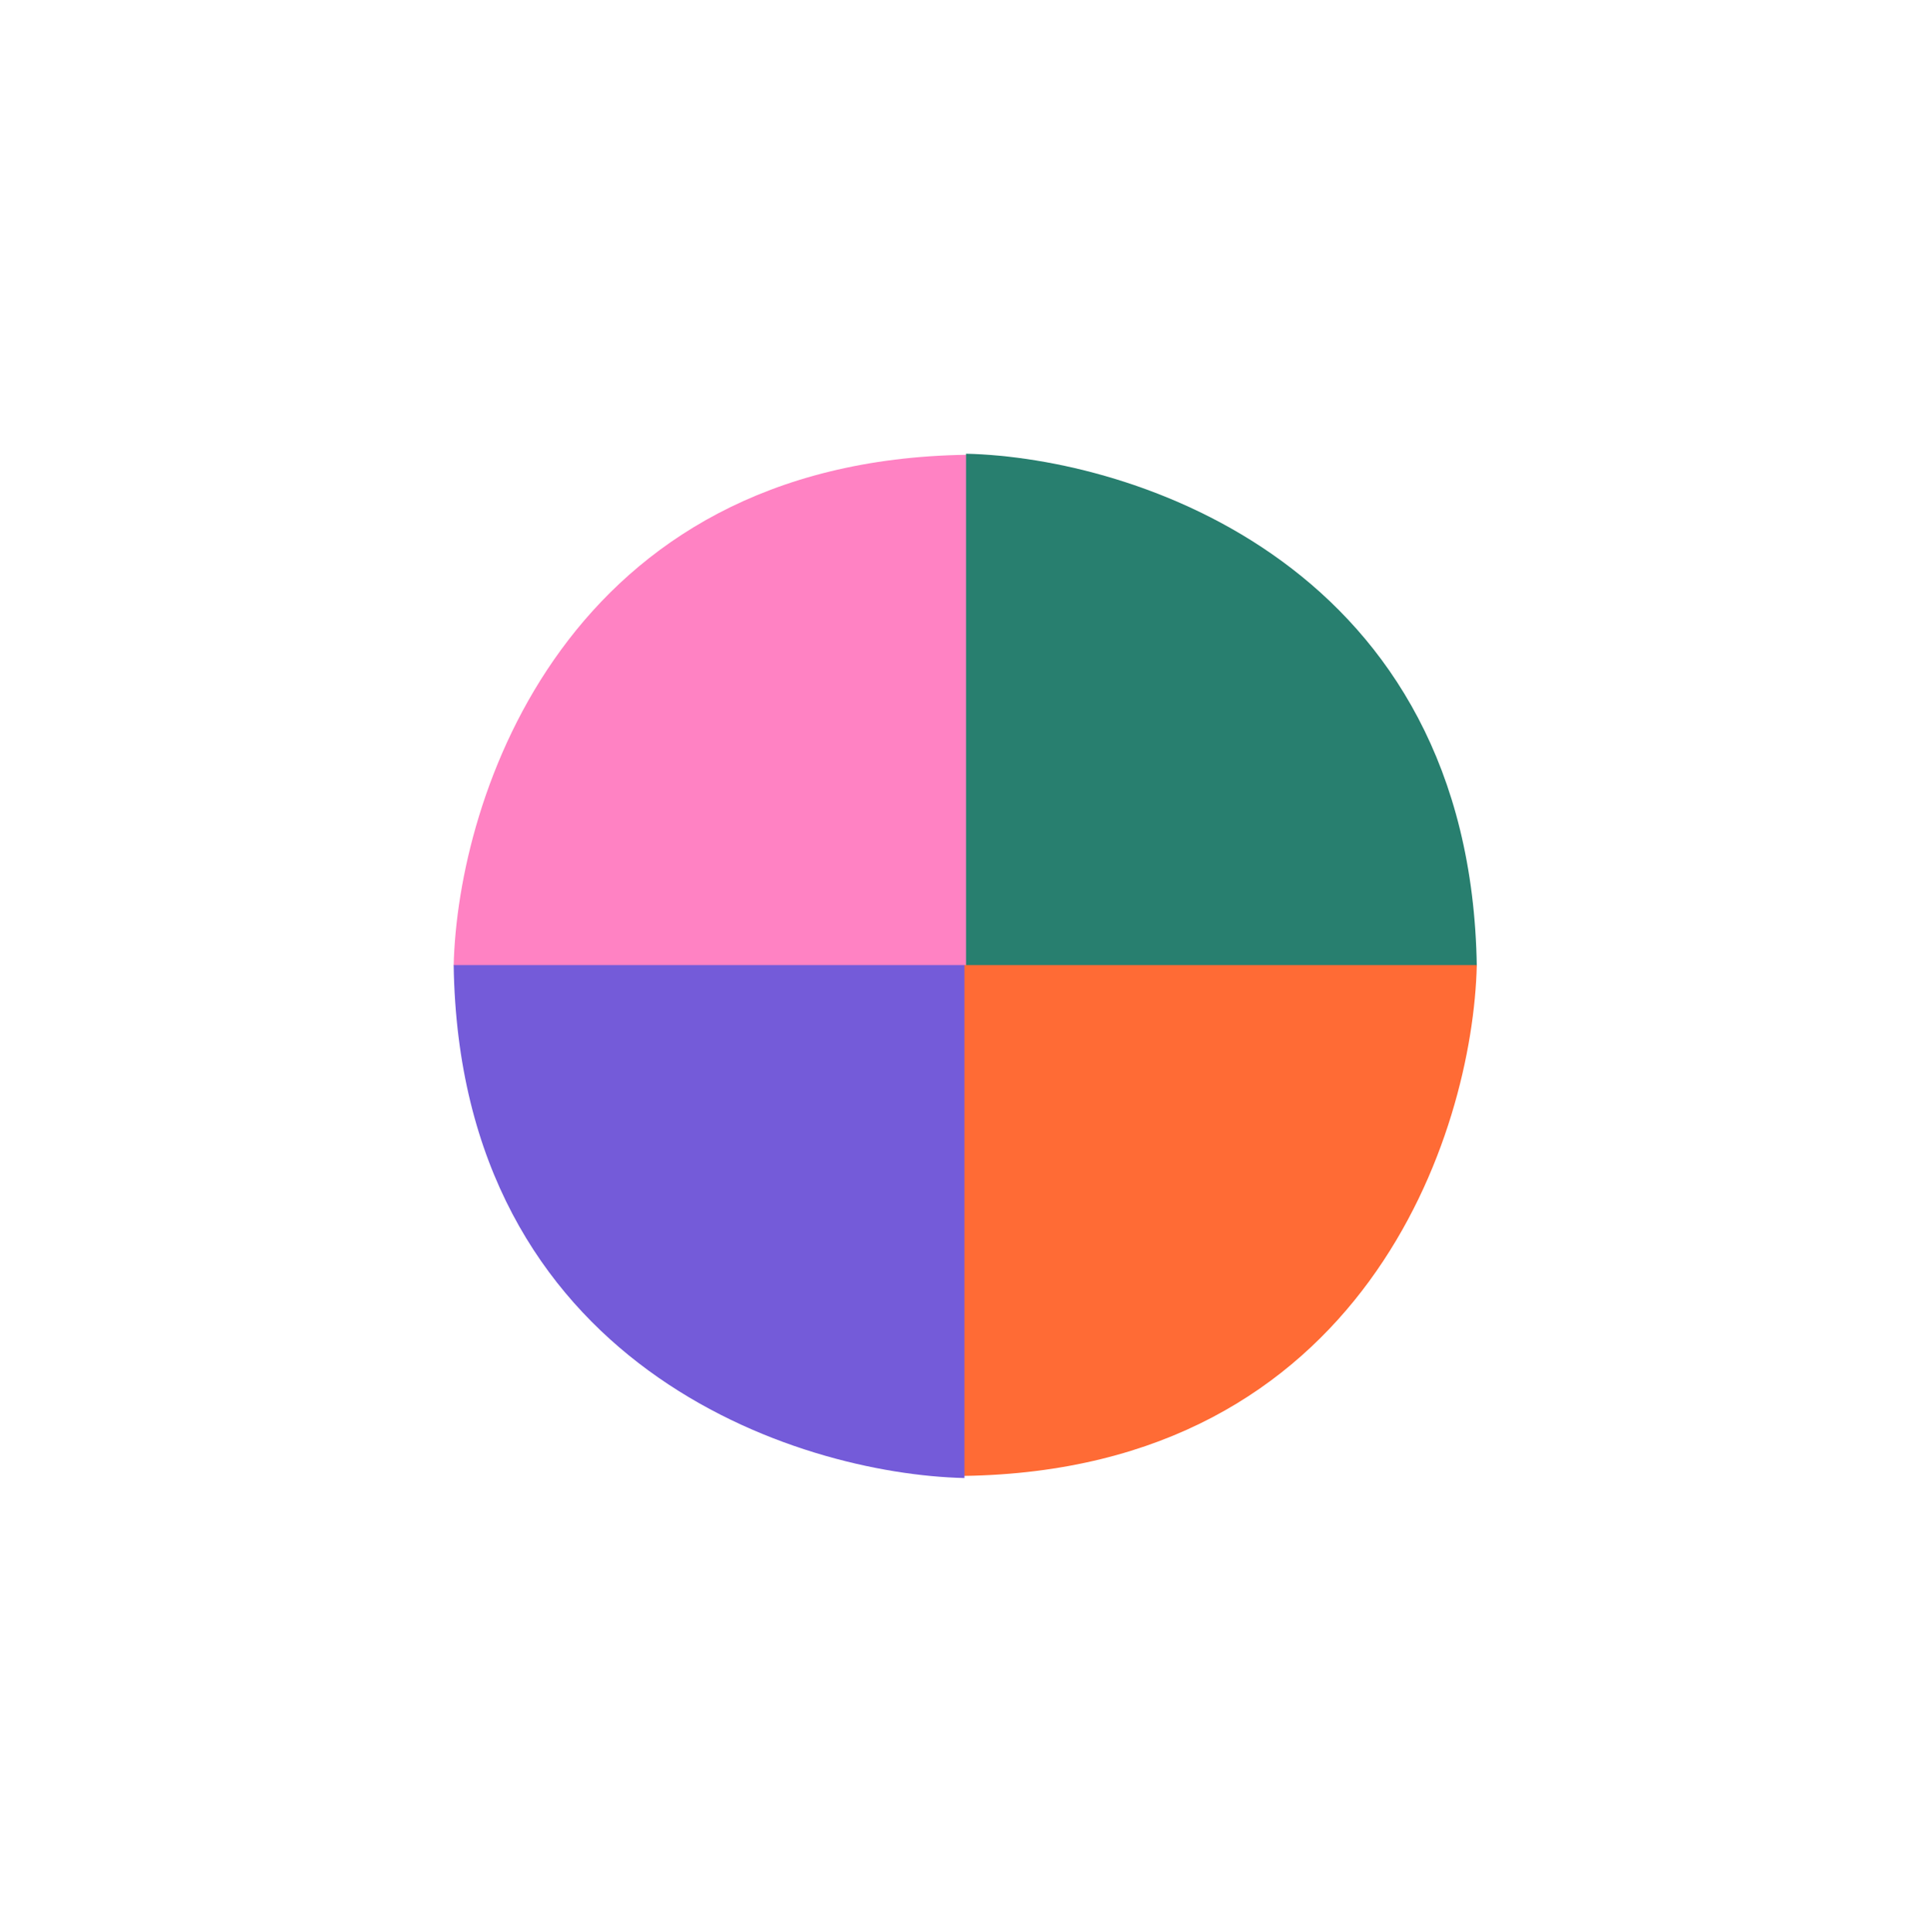 <svg width="1809" height="1810" viewBox="0 0 1809 1810" fill="none" xmlns="http://www.w3.org/2000/svg">
<g filter="url(#filter0_f_404_20)">
<path d="M425 904.5H905.5V426C529.9 431.6 428.667 747.333 425 904.5Z" fill="#FF82C3"/>
<path d="M905 425L905 905.5L1383.5 905.5C1377.9 529.9 1062.17 428.667 905 425Z" fill="#287F6F"/>
<path d="M1383.5 904H903V1382.5C1278.6 1376.9 1379.83 1061.17 1383.5 904Z" fill="#FF6B35"/>
<path d="M903.5 1384.5V904H425C430.6 1279.6 746.333 1380.83 903.5 1384.5Z" fill="#745BD9"/>
</g>
<defs>
<filter id="filter0_f_404_20" x="0" y="0" width="1808.5" height="1809.5" filterUnits="userSpaceOnUse" color-interpolation-filters="sRGB">
<feFlood flood-opacity="0" result="BackgroundImageFix"/>
<feBlend mode="normal" in="SourceGraphic" in2="BackgroundImageFix" result="shape"/>
<feGaussianBlur stdDeviation="212.5" result="effect1_foregroundBlur_404_20"/>
</filter>
</defs>
</svg>
